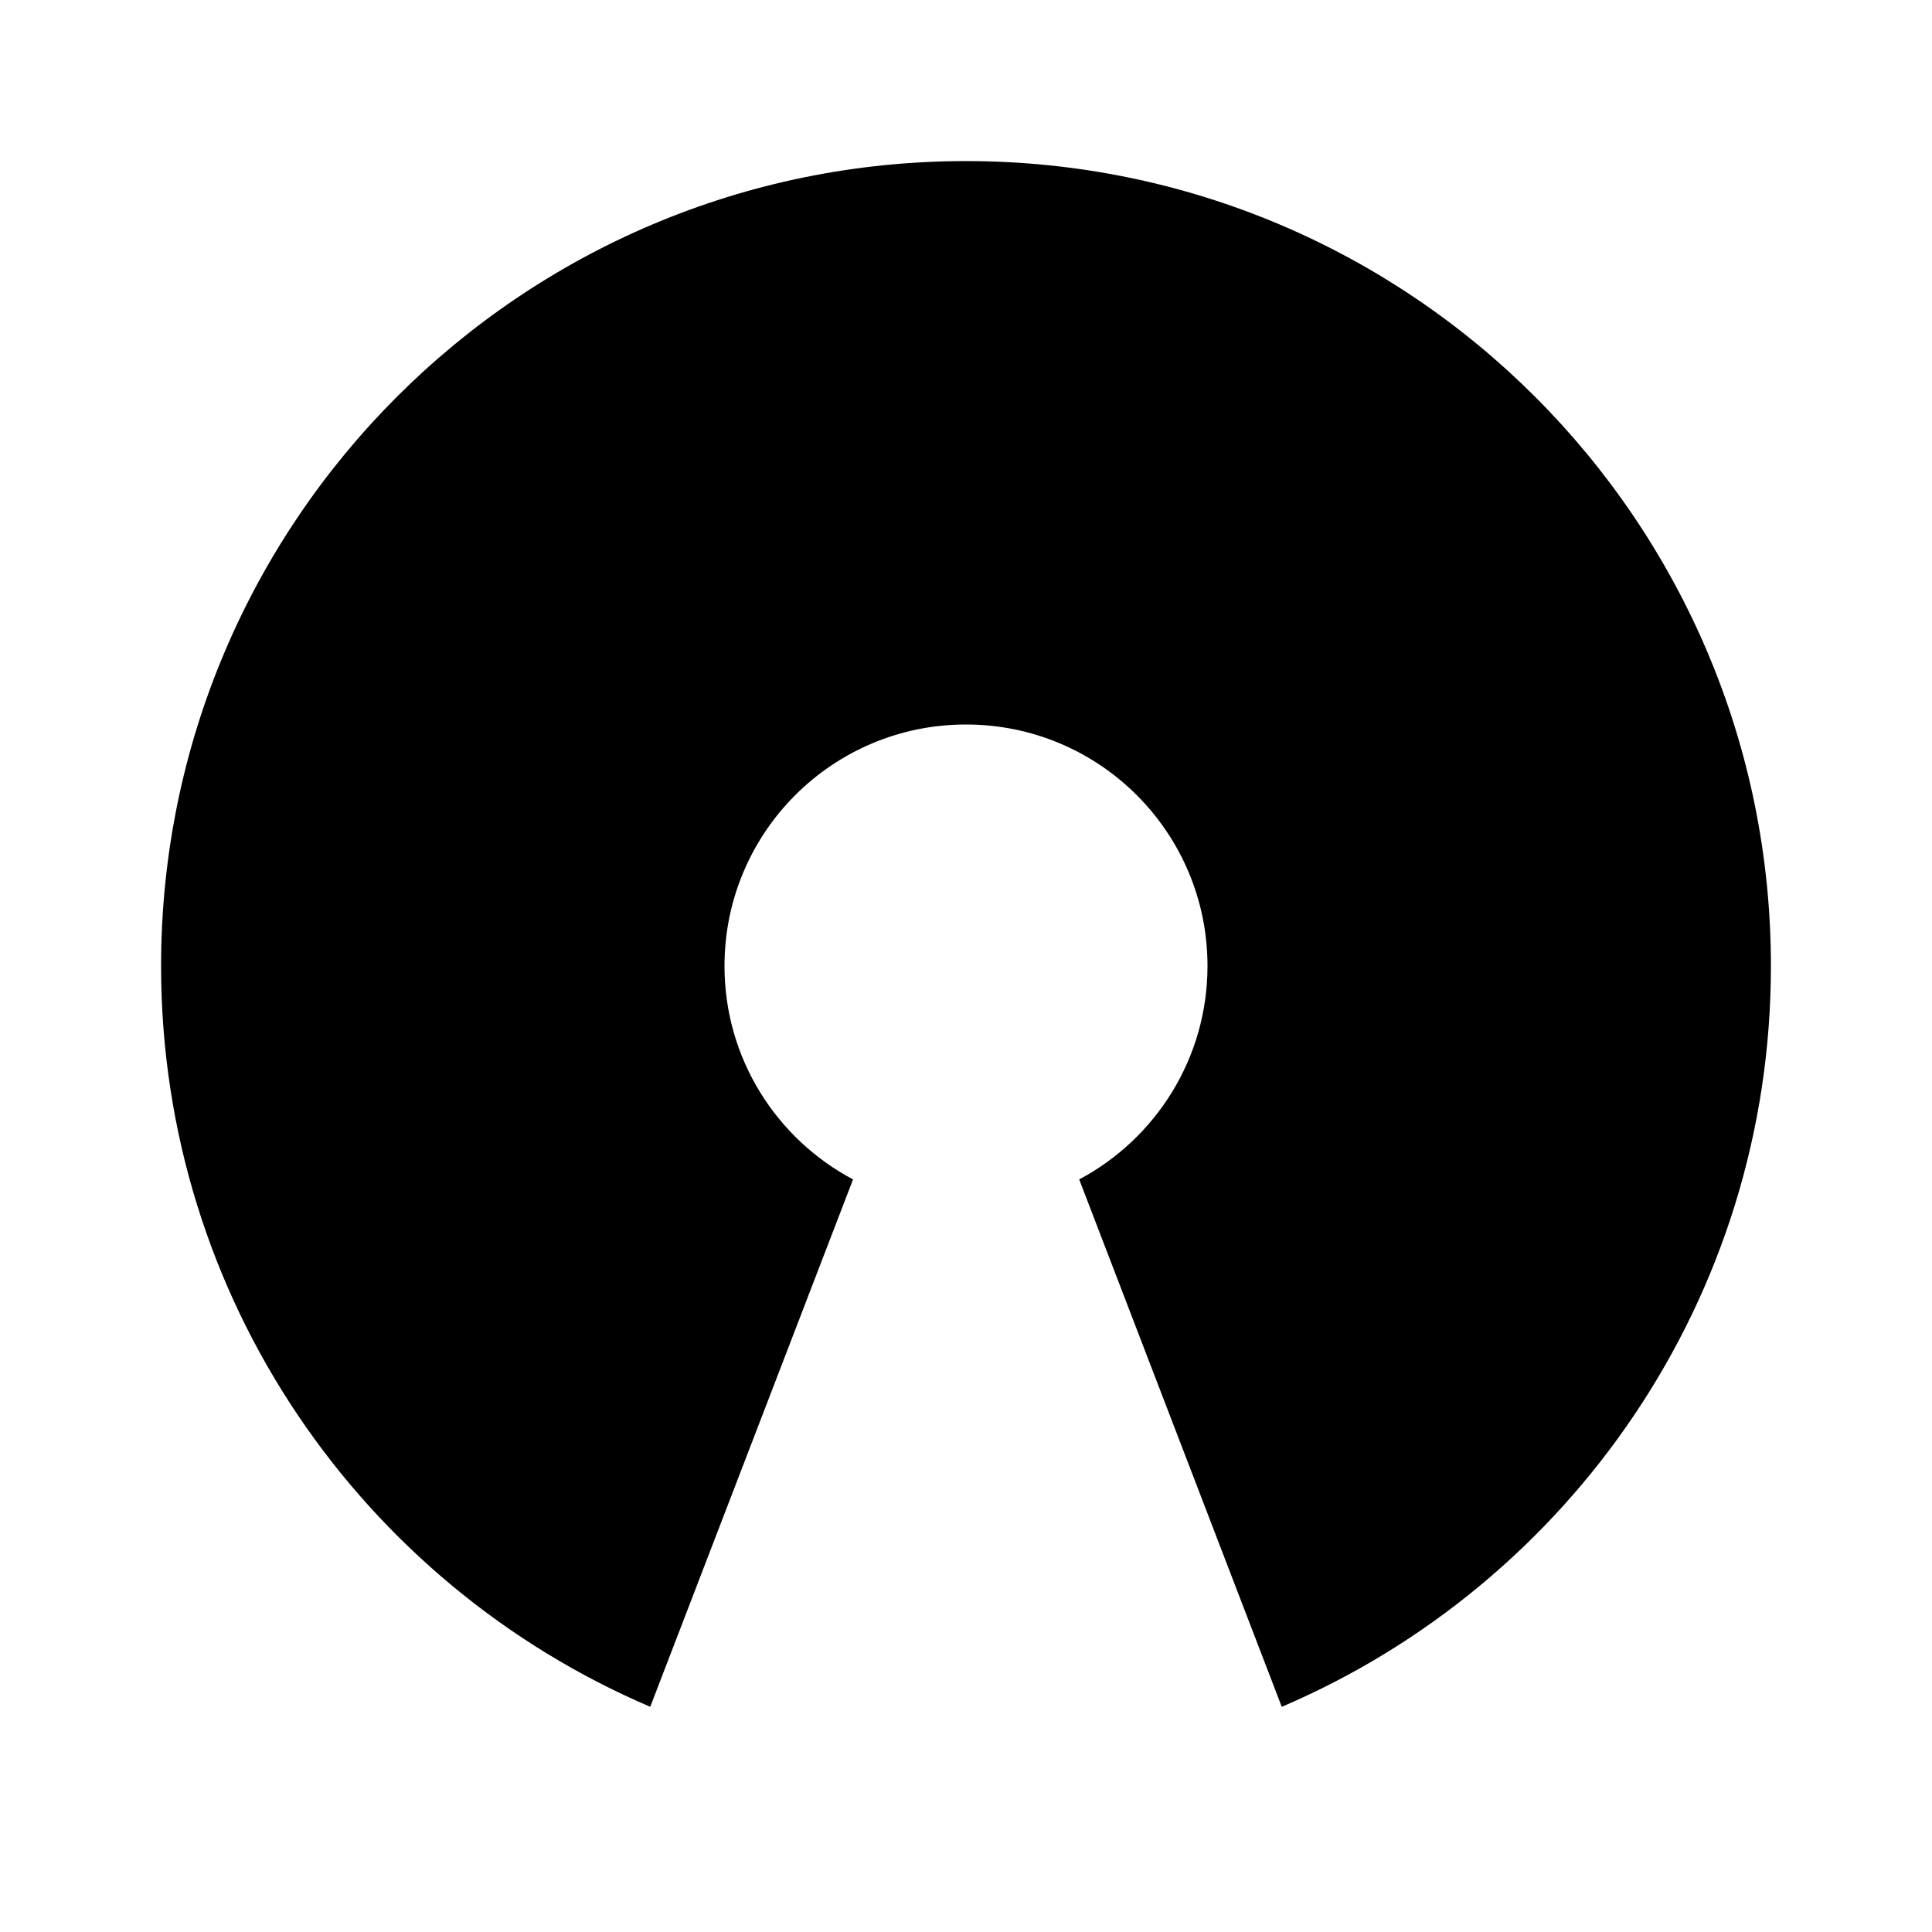 <?xml version="1.0" encoding="UTF-8"?>
<svg xmlns="http://www.w3.org/2000/svg" xmlns:xlink="http://www.w3.org/1999/xlink" width="32" height="32" viewBox="0 0 32 32" version="1.1">
<g id="surface1">
<path style=" stroke:none;fill-rule:nonzero;fill:rgb(0%,0%,0%);fill-opacity:1;" d="M 16 2.668 C 23.363 2.668 29.332 8.637 29.332 16 C 29.332 21.508 25.996 26.234 21.23 28.27 L 17.875 19.535 C 19.137 18.863 20 17.535 20 16 C 20 13.789 18.211 12 16 12 C 13.789 12 12 13.789 12 16 C 12 17.535 12.863 18.863 14.129 19.535 L 10.77 28.27 C 6.004 26.234 2.668 21.508 2.668 16 C 2.668 8.637 8.637 2.668 16 2.668 Z M 16 2.668 "/>
</g>
</svg>
